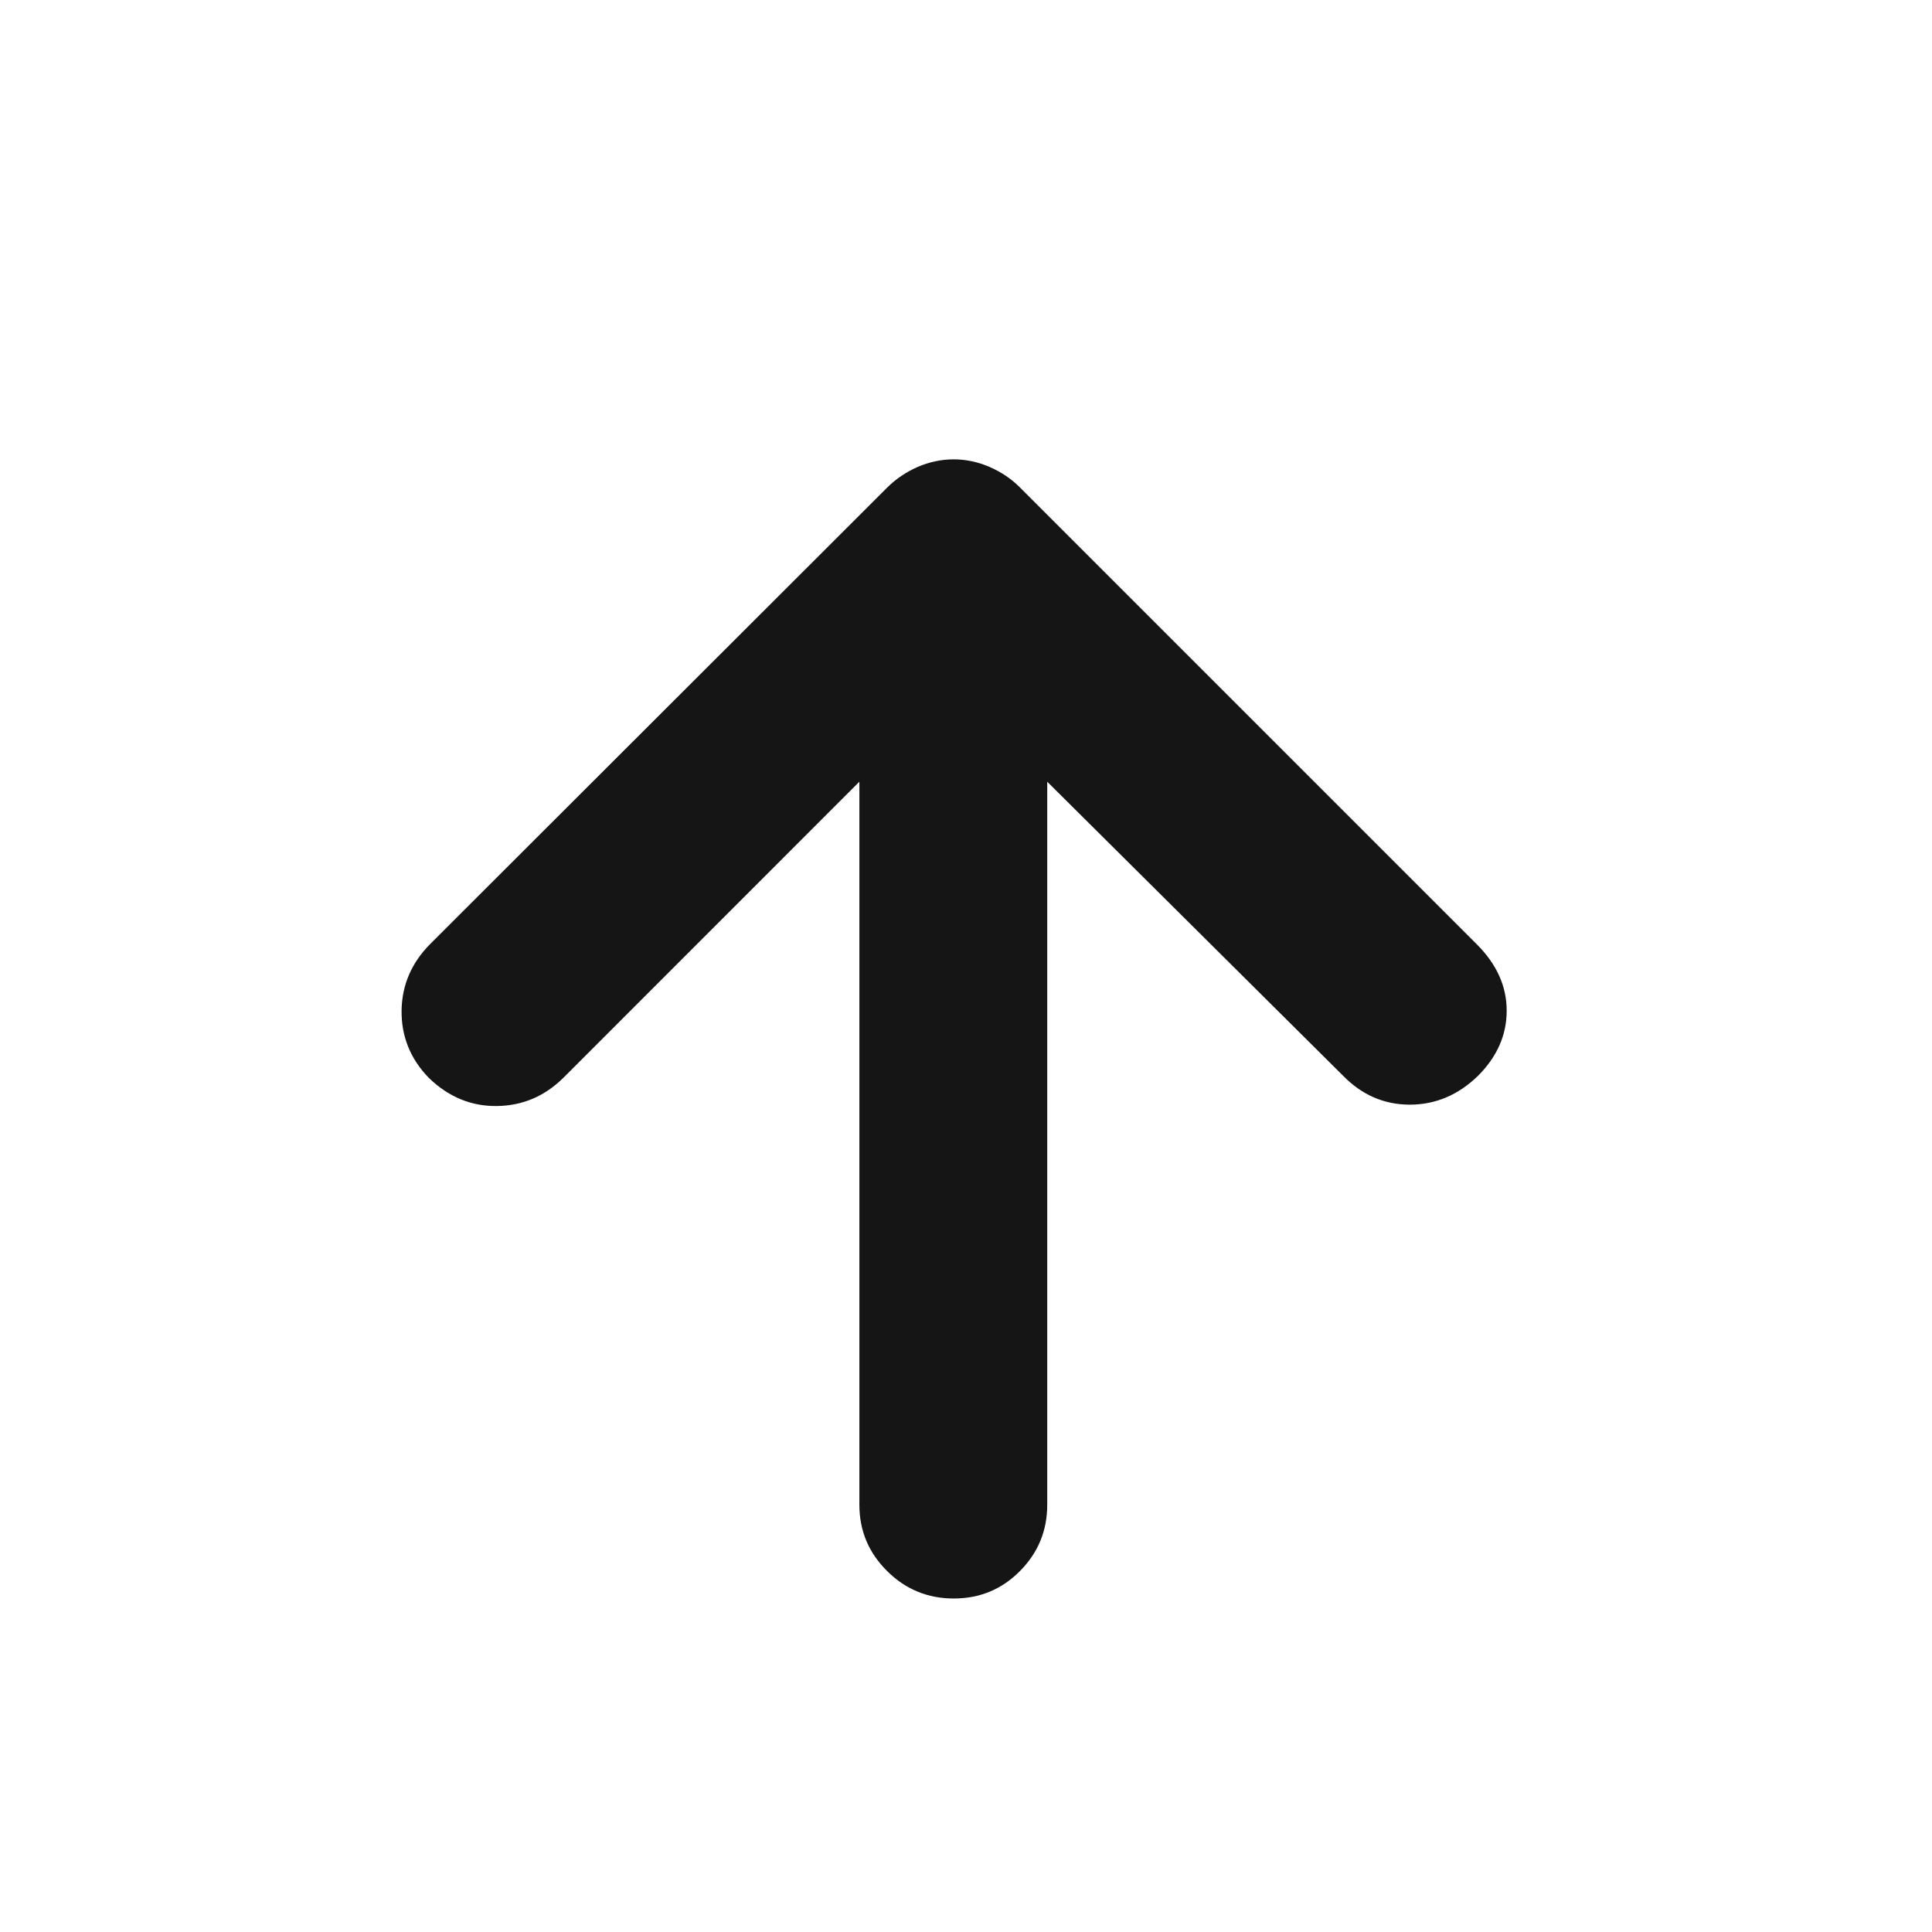 <svg width="21" height="21" viewBox="0 0 21 21" fill="none" xmlns="http://www.w3.org/2000/svg">
<mask id="mask0_63_940" style="mask-type:alpha" maskUnits="userSpaceOnUse" x="0" y="0" width="21" height="21">
<rect x="0.362" y="0.975" width="20" height="20" fill="#D9D9D9"/>
</mask>
<g mask="url(#mask0_63_940)">
<path d="M9.341 8.497L6.13 11.709C5.925 11.914 5.683 12.018 5.403 12.022C5.123 12.026 4.876 11.924 4.661 11.716C4.46 11.509 4.362 11.265 4.365 10.985C4.369 10.705 4.474 10.463 4.679 10.258L9.639 5.304C9.738 5.205 9.851 5.129 9.978 5.074C10.105 5.02 10.234 4.993 10.366 4.993C10.497 4.993 10.627 5.02 10.753 5.074C10.88 5.129 10.99 5.202 11.083 5.295L16.053 10.265C16.269 10.481 16.377 10.721 16.377 10.986C16.377 11.251 16.272 11.488 16.063 11.696C15.849 11.903 15.603 12.007 15.324 12.007C15.046 12.007 14.806 11.903 14.602 11.696L11.383 8.497V16.355C11.383 16.638 11.284 16.878 11.086 17.077C10.889 17.276 10.649 17.375 10.367 17.375C10.085 17.375 9.843 17.276 9.643 17.077C9.442 16.878 9.341 16.638 9.341 16.355V8.497Z" fill="#151515"/>
</g>
</svg>
